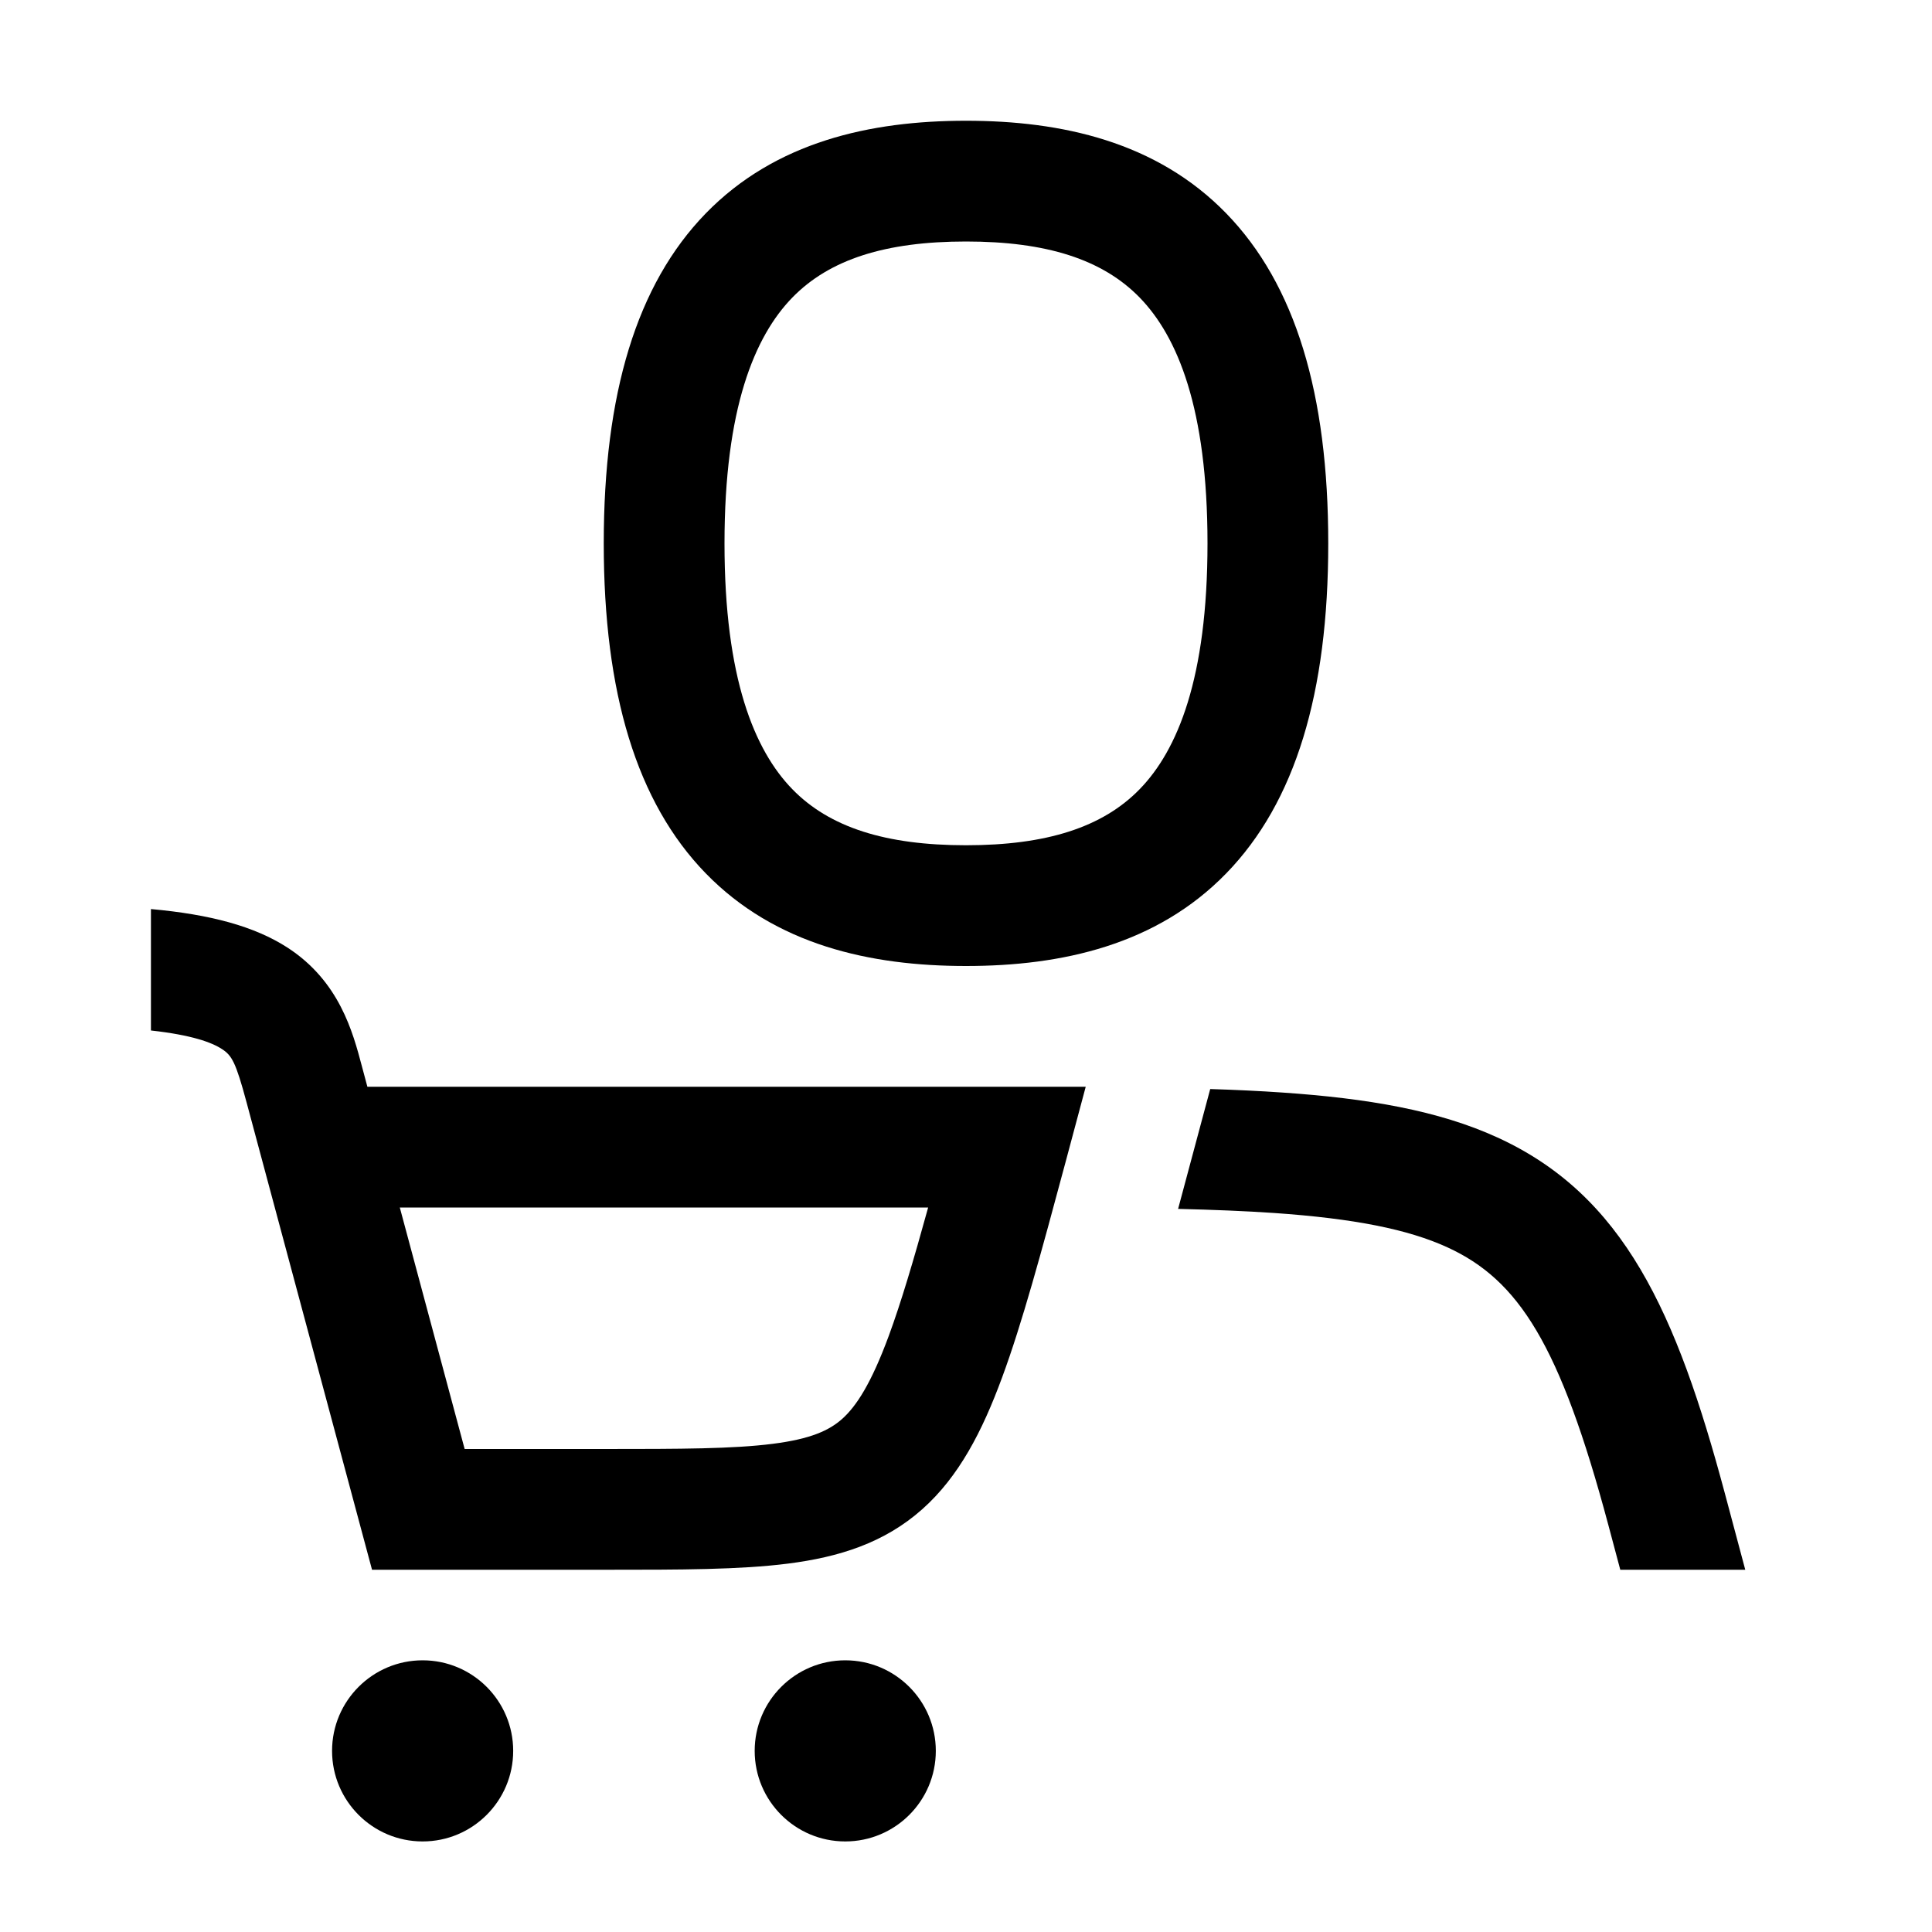 <svg width="48" height="48" viewBox="0 0 32 32" xmlns="http://www.w3.org/2000/svg"><path d="M13.123 4.929C12.497 5.573 12 6.764 12 9C12 11.236 12.497 12.427 13.123 13.071C13.74 13.705 14.669 14 16 14C17.331 14 18.26 13.705 18.877 13.071C19.503 12.427 20 11.236 20 9C20 6.764 19.503 5.573 18.877 4.929C18.26 4.295 17.331 4 16 4C14.669 4 13.74 4.295 13.123 4.929ZM11.689 3.535C12.844 2.348 14.414 2 16 2C17.586 2 19.157 2.348 20.311 3.535C21.456 4.713 22 6.522 22 9C22 11.478 21.456 13.287 20.311 14.465C19.157 15.652 17.586 16 16 16C14.414 16 12.844 15.652 11.689 14.465C10.544 13.287 10 11.478 10 9C10 6.522 10.544 4.713 11.689 3.535Z" fill="#000000" class="bmwfcol"/><path d="M7 27.5C6.172 27.5 5.5 28.172 5.5 29C5.5 29.828 6.172 30.5 7 30.5C7.828 30.5 8.5 29.828 8.5 29C8.5 28.172 7.828 27.5 7 27.5Z" fill="#000000" class="bmwfcol"/><path d="M14 27.5C13.172 27.5 12.5 28.172 12.5 29C12.5 29.828 13.172 30.5 14 30.5C14.828 30.5 15.5 29.828 15.5 29C15.5 28.172 14.828 27.5 14 27.5Z" fill="#000000" class="bmwfcol"/><path d="M28.907 26H26.837L26.639 25.258C25.839 22.267 25.155 21.201 23.972 20.659C23.318 20.36 22.428 20.183 21.105 20.091C20.621 20.058 20.093 20.037 19.513 20.023L20.045 18.038C20.468 18.051 20.867 18.07 21.242 18.096C22.641 18.192 23.82 18.39 24.804 18.841C26.897 19.799 27.766 21.733 28.571 24.742L28.907 26Z" fill="#000000" class="bmwfcol"/><path d="M2.5 17.068V15.057C3.478 15.145 4.216 15.341 4.766 15.698C5.621 16.255 5.844 17.093 5.994 17.66L6.085 18H17.983L17.646 19.259C17.247 20.744 16.929 21.919 16.598 22.815C16.269 23.708 15.883 24.457 15.276 24.997C14.645 25.558 13.893 25.791 13.053 25.898C12.255 26 11.26 26 10.065 26H6.162L4.084 18.259C3.904 17.589 3.84 17.482 3.675 17.375C3.508 17.266 3.178 17.143 2.5 17.068ZM7.696 24H10C11.276 24 12.143 23.998 12.8 23.914C13.43 23.834 13.734 23.692 13.947 23.503C14.183 23.293 14.429 22.917 14.722 22.123C14.925 21.571 15.13 20.881 15.373 20H6.622L7.696 24Z" fill="#000000" class="bmwfcol"/><title>shopping-cart-user_rg_48</title></svg>